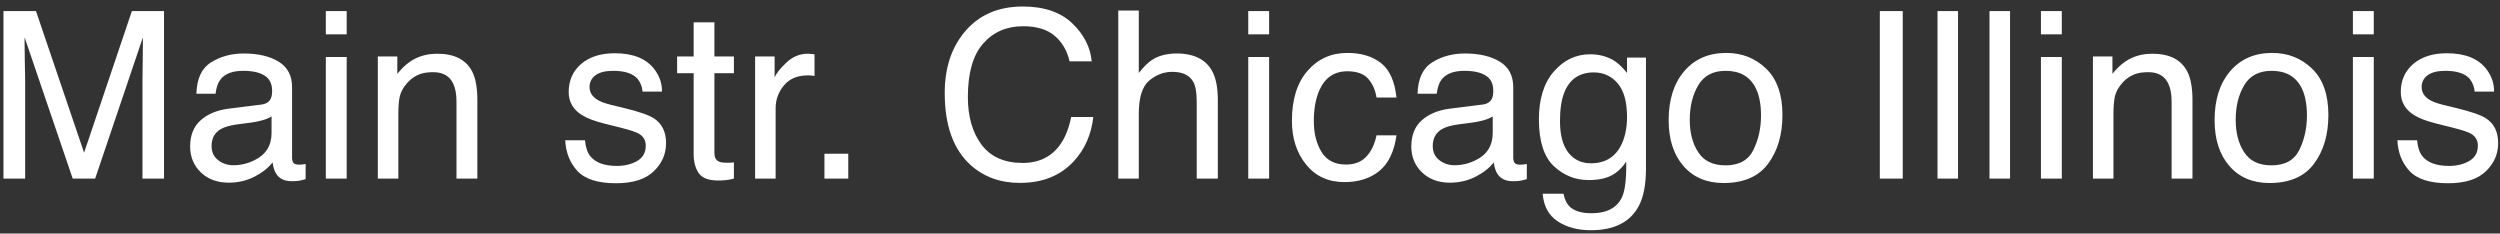 <svg width="182" height="17" viewBox="0 0 182 17" fill="none" xmlns="http://www.w3.org/2000/svg">
<rect x="0" y="0" width="182" height="17" fill="#333333" stroke="none"/>
<path d="M0.253 0.806H2.619L6.122 11.116L9.6 0.806H11.941V13H10.372V5.803C10.372 5.554 10.378 5.142 10.389 4.566C10.4 3.991 10.405 3.374 10.405 2.715L6.927 13H5.292L1.789 2.715V3.089C1.789 3.388 1.795 3.844 1.806 4.458C1.822 5.067 1.831 5.515 1.831 5.803V13H0.253V0.806ZM15.402 10.634C15.402 11.066 15.56 11.406 15.876 11.655C16.191 11.904 16.564 12.029 16.996 12.029C17.522 12.029 18.031 11.907 18.523 11.664C19.354 11.26 19.769 10.598 19.769 9.68V8.476C19.586 8.592 19.351 8.689 19.063 8.767C18.775 8.844 18.493 8.899 18.216 8.933L17.311 9.049C16.769 9.121 16.363 9.234 16.091 9.389C15.632 9.649 15.402 10.064 15.402 10.634ZM19.021 7.613C19.365 7.569 19.594 7.425 19.71 7.181C19.777 7.048 19.81 6.857 19.81 6.608C19.81 6.099 19.627 5.731 19.262 5.504C18.902 5.272 18.385 5.156 17.71 5.156C16.93 5.156 16.376 5.366 16.05 5.787C15.867 6.019 15.748 6.365 15.693 6.824H14.298C14.326 5.729 14.68 4.968 15.361 4.542C16.047 4.11 16.841 3.894 17.743 3.894C18.789 3.894 19.639 4.093 20.291 4.492C20.939 4.89 21.263 5.51 21.263 6.351V11.473C21.263 11.628 21.293 11.752 21.354 11.846C21.42 11.94 21.556 11.987 21.761 11.987C21.827 11.987 21.902 11.985 21.985 11.979C22.068 11.968 22.156 11.954 22.25 11.938V13.041C22.018 13.108 21.841 13.149 21.719 13.166C21.598 13.183 21.431 13.191 21.221 13.191C20.706 13.191 20.333 13.008 20.101 12.643C19.979 12.449 19.893 12.175 19.843 11.821C19.539 12.22 19.102 12.566 18.532 12.859C17.962 13.152 17.334 13.299 16.648 13.299C15.823 13.299 15.148 13.05 14.622 12.552C14.102 12.048 13.842 11.42 13.842 10.668C13.842 9.843 14.099 9.204 14.614 8.75C15.128 8.296 15.803 8.017 16.639 7.912L19.021 7.613ZM23.72 4.151H25.239V13H23.72V4.151ZM23.72 0.806H25.239V2.5H23.72V0.806ZM27.505 4.11H28.924V5.372C29.345 4.851 29.79 4.478 30.261 4.251C30.731 4.024 31.254 3.911 31.83 3.911C33.091 3.911 33.944 4.351 34.386 5.23C34.63 5.712 34.752 6.401 34.752 7.297V13H33.232V7.397C33.232 6.855 33.152 6.417 32.992 6.085C32.726 5.532 32.245 5.255 31.547 5.255C31.193 5.255 30.903 5.291 30.676 5.363C30.266 5.485 29.907 5.729 29.597 6.094C29.348 6.387 29.184 6.691 29.107 7.007C29.035 7.317 28.999 7.762 28.999 8.343V13H27.505V4.11ZM42.587 10.211C42.632 10.709 42.756 11.091 42.961 11.356C43.337 11.838 43.99 12.079 44.92 12.079C45.473 12.079 45.96 11.96 46.381 11.722C46.801 11.478 47.012 11.105 47.012 10.601C47.012 10.219 46.843 9.929 46.505 9.729C46.29 9.608 45.863 9.467 45.227 9.306L44.04 9.007C43.282 8.819 42.723 8.609 42.363 8.376C41.721 7.972 41.4 7.414 41.4 6.7C41.4 5.859 41.702 5.178 42.305 4.658C42.914 4.138 43.73 3.877 44.754 3.877C46.093 3.877 47.059 4.27 47.651 5.056C48.022 5.554 48.202 6.091 48.19 6.667H46.779C46.752 6.329 46.633 6.022 46.422 5.745C46.079 5.352 45.484 5.156 44.638 5.156C44.073 5.156 43.644 5.264 43.351 5.479C43.063 5.695 42.919 5.98 42.919 6.334C42.919 6.722 43.11 7.032 43.492 7.264C43.714 7.403 44.04 7.524 44.472 7.629L45.459 7.87C46.533 8.13 47.252 8.382 47.618 8.625C48.199 9.007 48.489 9.608 48.489 10.427C48.489 11.218 48.188 11.902 47.584 12.477C46.987 13.053 46.074 13.34 44.845 13.34C43.523 13.34 42.585 13.041 42.031 12.444C41.483 11.841 41.19 11.096 41.151 10.211H42.587ZM50.498 1.628H52.009V4.11H53.428V5.33H52.009V11.132C52.009 11.442 52.114 11.65 52.324 11.755C52.44 11.816 52.634 11.846 52.905 11.846C52.977 11.846 53.055 11.846 53.138 11.846C53.221 11.841 53.318 11.832 53.428 11.821V13C53.257 13.05 53.077 13.086 52.889 13.108C52.706 13.13 52.507 13.141 52.291 13.141C51.594 13.141 51.121 12.964 50.872 12.61C50.623 12.25 50.498 11.785 50.498 11.215V5.33H49.294V4.11H50.498V1.628ZM54.972 4.11H56.392V5.646C56.508 5.347 56.793 4.984 57.247 4.558C57.7 4.126 58.223 3.911 58.815 3.911C58.843 3.911 58.89 3.913 58.956 3.919C59.023 3.924 59.136 3.936 59.297 3.952V5.529C59.208 5.513 59.125 5.502 59.048 5.496C58.976 5.491 58.896 5.488 58.807 5.488C58.054 5.488 57.476 5.731 57.072 6.218C56.668 6.7 56.466 7.256 56.466 7.887V13H54.972V4.11ZM60.019 11.19H61.754V13H60.019V11.19ZM74.462 0.474C76.006 0.474 77.204 0.881 78.057 1.694C78.909 2.508 79.382 3.432 79.476 4.467H77.866C77.683 3.681 77.318 3.058 76.77 2.599C76.228 2.14 75.464 1.91 74.479 1.91C73.278 1.91 72.307 2.333 71.565 3.18C70.829 4.021 70.461 5.313 70.461 7.057C70.461 8.484 70.793 9.644 71.457 10.535C72.127 11.42 73.123 11.863 74.446 11.863C75.663 11.863 76.59 11.395 77.227 10.46C77.564 9.967 77.816 9.32 77.982 8.518H79.592C79.448 9.801 78.972 10.878 78.165 11.747C77.196 12.793 75.89 13.315 74.247 13.315C72.83 13.315 71.64 12.887 70.677 12.029C69.41 10.894 68.776 9.143 68.776 6.774C68.776 4.976 69.252 3.501 70.204 2.35C71.233 1.099 72.653 0.474 74.462 0.474ZM81.41 0.765H82.904V5.313C83.258 4.865 83.577 4.55 83.859 4.367C84.34 4.052 84.941 3.894 85.66 3.894C86.95 3.894 87.824 4.345 88.283 5.247C88.532 5.74 88.657 6.423 88.657 7.297V13H87.121V7.397C87.121 6.744 87.038 6.265 86.872 5.961C86.601 5.474 86.092 5.23 85.345 5.23C84.725 5.23 84.163 5.444 83.66 5.87C83.156 6.296 82.904 7.101 82.904 8.285V13H81.41V0.765ZM90.873 4.151H92.392V13H90.873V4.151ZM90.873 0.806H92.392V2.5H90.873V0.806ZM98.086 3.853C99.088 3.853 99.901 4.096 100.527 4.583C101.158 5.07 101.537 5.908 101.664 7.098H100.211C100.123 6.55 99.921 6.097 99.606 5.737C99.29 5.372 98.784 5.189 98.086 5.189C97.135 5.189 96.454 5.654 96.044 6.583C95.779 7.187 95.646 7.931 95.646 8.816C95.646 9.707 95.834 10.457 96.21 11.066C96.587 11.675 97.179 11.979 97.987 11.979C98.607 11.979 99.096 11.791 99.456 11.415C99.821 11.033 100.073 10.512 100.211 9.854H101.664C101.498 11.033 101.083 11.896 100.419 12.444C99.755 12.986 98.905 13.257 97.871 13.257C96.709 13.257 95.782 12.834 95.09 11.987C94.398 11.135 94.052 10.073 94.052 8.8C94.052 7.239 94.431 6.025 95.189 5.156C95.948 4.287 96.913 3.853 98.086 3.853ZM104.304 10.634C104.304 11.066 104.461 11.406 104.777 11.655C105.092 11.904 105.466 12.029 105.897 12.029C106.423 12.029 106.932 11.907 107.425 11.664C108.255 11.26 108.67 10.598 108.67 9.68V8.476C108.487 8.592 108.252 8.689 107.964 8.767C107.677 8.844 107.394 8.899 107.118 8.933L106.213 9.049C105.671 9.121 105.264 9.234 104.993 9.389C104.533 9.649 104.304 10.064 104.304 10.634ZM107.923 7.613C108.266 7.569 108.496 7.425 108.612 7.181C108.678 7.048 108.711 6.857 108.711 6.608C108.711 6.099 108.529 5.731 108.164 5.504C107.804 5.272 107.286 5.156 106.611 5.156C105.831 5.156 105.278 5.366 104.951 5.787C104.769 6.019 104.65 6.365 104.594 6.824H103.2C103.227 5.729 103.582 4.968 104.262 4.542C104.948 4.11 105.743 3.894 106.645 3.894C107.69 3.894 108.54 4.093 109.193 4.492C109.84 4.89 110.164 5.51 110.164 6.351V11.473C110.164 11.628 110.194 11.752 110.255 11.846C110.322 11.94 110.457 11.987 110.662 11.987C110.729 11.987 110.803 11.985 110.886 11.979C110.969 11.968 111.058 11.954 111.152 11.938V13.041C110.919 13.108 110.742 13.149 110.621 13.166C110.499 13.183 110.333 13.191 110.123 13.191C109.608 13.191 109.234 13.008 109.002 12.643C108.88 12.449 108.794 12.175 108.745 11.821C108.44 12.22 108.003 12.566 107.433 12.859C106.863 13.152 106.235 13.299 105.549 13.299C104.724 13.299 104.049 13.05 103.523 12.552C103.003 12.048 102.743 11.42 102.743 10.668C102.743 9.843 103 9.204 103.515 8.75C104.03 8.296 104.705 8.017 105.541 7.912L107.923 7.613ZM115.759 3.952C116.456 3.952 117.065 4.124 117.585 4.467C117.867 4.66 118.155 4.943 118.448 5.313V4.193H119.826V12.278C119.826 13.407 119.66 14.298 119.328 14.951C118.708 16.157 117.538 16.76 115.817 16.76C114.86 16.76 114.054 16.544 113.401 16.113C112.748 15.687 112.383 15.017 112.306 14.104H113.825C113.897 14.502 114.041 14.81 114.256 15.025C114.594 15.357 115.125 15.523 115.85 15.523C116.996 15.523 117.745 15.12 118.1 14.312C118.31 13.836 118.407 12.986 118.39 11.763C118.091 12.217 117.732 12.555 117.311 12.776C116.89 12.997 116.334 13.108 115.643 13.108C114.68 13.108 113.836 12.768 113.111 12.087C112.391 11.401 112.032 10.269 112.032 8.692C112.032 7.203 112.394 6.041 113.119 5.206C113.85 4.37 114.729 3.952 115.759 3.952ZM118.448 8.518C118.448 7.416 118.221 6.6 117.768 6.069C117.314 5.538 116.736 5.272 116.033 5.272C114.981 5.272 114.262 5.764 113.875 6.75C113.67 7.275 113.567 7.964 113.567 8.816C113.567 9.818 113.769 10.582 114.173 11.107C114.583 11.628 115.131 11.888 115.817 11.888C116.89 11.888 117.646 11.403 118.083 10.435C118.326 9.887 118.448 9.248 118.448 8.518ZM125.612 12.037C126.602 12.037 127.28 11.664 127.646 10.916C128.016 10.164 128.202 9.328 128.202 8.41C128.202 7.58 128.069 6.904 127.803 6.384C127.383 5.565 126.658 5.156 125.628 5.156C124.715 5.156 124.051 5.504 123.636 6.202C123.221 6.899 123.014 7.74 123.014 8.725C123.014 9.671 123.221 10.46 123.636 11.091C124.051 11.722 124.71 12.037 125.612 12.037ZM125.67 3.853C126.815 3.853 127.784 4.234 128.575 4.998C129.367 5.762 129.762 6.885 129.762 8.368C129.762 9.801 129.414 10.986 128.716 11.921C128.019 12.856 126.937 13.324 125.471 13.324C124.248 13.324 123.277 12.912 122.557 12.087C121.838 11.257 121.478 10.145 121.478 8.75C121.478 7.256 121.857 6.066 122.615 5.181C123.373 4.295 124.392 3.853 125.67 3.853ZM136.851 0.806H138.52V13H136.851V0.806ZM141.051 0.806H142.545V13H141.051V0.806ZM144.836 0.806H146.331V13H144.836V0.806ZM148.58 4.151H150.099V13H148.58V4.151ZM148.58 0.806H150.099V2.5H148.58V0.806ZM152.365 4.11H153.785V5.372C154.205 4.851 154.651 4.478 155.121 4.251C155.591 4.024 156.114 3.911 156.69 3.911C157.952 3.911 158.804 4.351 159.247 5.23C159.49 5.712 159.612 6.401 159.612 7.297V13H158.093V7.397C158.093 6.855 158.013 6.417 157.852 6.085C157.586 5.532 157.105 5.255 156.408 5.255C156.054 5.255 155.763 5.291 155.536 5.363C155.127 5.485 154.767 5.729 154.457 6.094C154.208 6.387 154.045 6.691 153.967 7.007C153.895 7.317 153.859 7.762 153.859 8.343V13H152.365V4.11ZM165.356 12.037C166.347 12.037 167.024 11.664 167.39 10.916C167.76 10.164 167.946 9.328 167.946 8.41C167.946 7.58 167.813 6.904 167.547 6.384C167.127 5.565 166.402 5.156 165.373 5.156C164.459 5.156 163.795 5.504 163.38 6.202C162.965 6.899 162.758 7.74 162.758 8.725C162.758 9.671 162.965 10.46 163.38 11.091C163.795 11.722 164.454 12.037 165.356 12.037ZM165.414 3.853C166.56 3.853 167.528 4.234 168.319 4.998C169.111 5.762 169.506 6.885 169.506 8.368C169.506 9.801 169.158 10.986 168.46 11.921C167.763 12.856 166.681 13.324 165.215 13.324C163.992 13.324 163.021 12.912 162.301 12.087C161.582 11.257 161.222 10.145 161.222 8.75C161.222 7.256 161.601 6.066 162.359 5.181C163.118 4.295 164.136 3.853 165.414 3.853ZM171.291 4.151H172.81V13H171.291V4.151ZM171.291 0.806H172.81V2.5H171.291V0.806ZM175.964 10.211C176.009 10.709 176.133 11.091 176.338 11.356C176.714 11.838 177.367 12.079 178.297 12.079C178.85 12.079 179.337 11.96 179.758 11.722C180.178 11.478 180.389 11.105 180.389 10.601C180.389 10.219 180.22 9.929 179.882 9.729C179.667 9.608 179.24 9.467 178.604 9.306L177.417 9.007C176.659 8.819 176.1 8.609 175.74 8.376C175.098 7.972 174.777 7.414 174.777 6.7C174.777 5.859 175.079 5.178 175.682 4.658C176.291 4.138 177.107 3.877 178.131 3.877C179.47 3.877 180.436 4.27 181.028 5.056C181.399 5.554 181.578 6.091 181.567 6.667H180.156C180.129 6.329 180.01 6.022 179.799 5.745C179.456 5.352 178.861 5.156 178.015 5.156C177.45 5.156 177.021 5.264 176.728 5.479C176.44 5.695 176.296 5.98 176.296 6.334C176.296 6.722 176.487 7.032 176.869 7.264C177.09 7.403 177.417 7.524 177.849 7.629L178.836 7.87C179.91 8.13 180.629 8.382 180.995 8.625C181.576 9.007 181.866 9.608 181.866 10.427C181.866 11.218 181.565 11.902 180.961 12.477C180.364 13.053 179.451 13.34 178.222 13.34C176.9 13.34 175.962 13.041 175.408 12.444C174.86 11.841 174.567 11.096 174.528 10.211H175.964Z" fill="white"/>
</svg>
